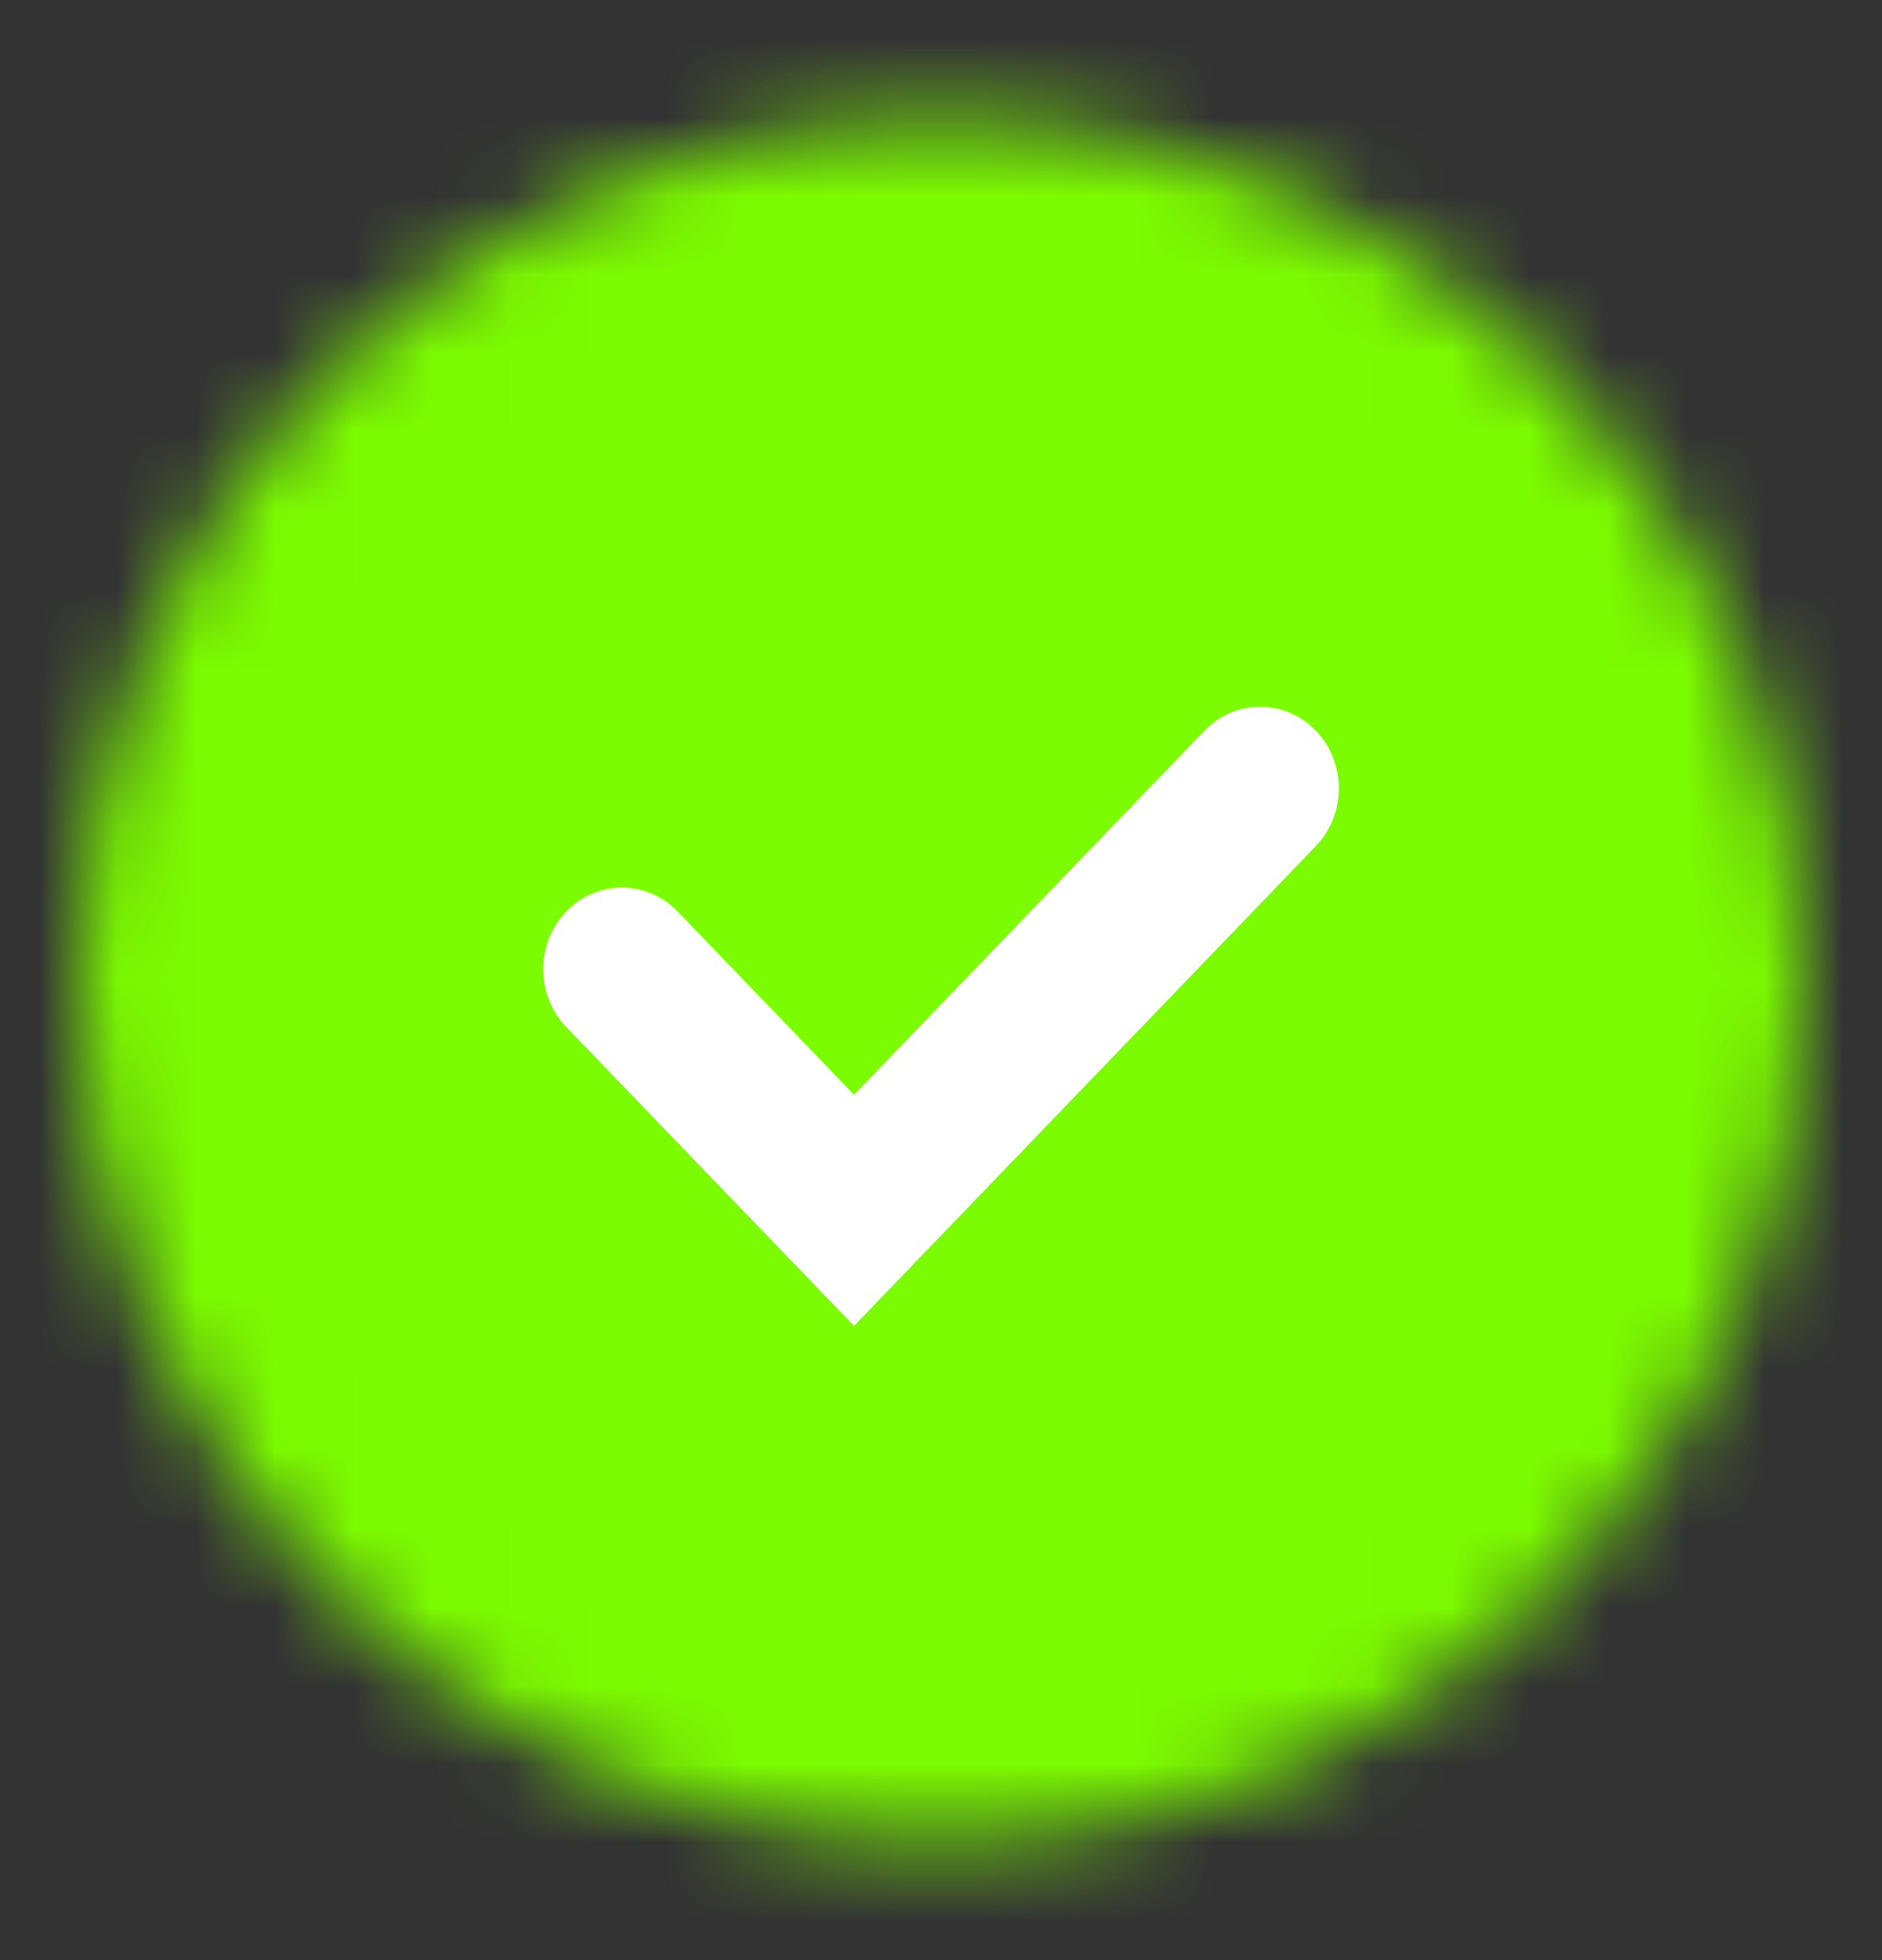 <svg width="24" height="25" viewBox="0 0 24 25" fill="none" xmlns="http://www.w3.org/2000/svg">
<rect x="0" y="0" width="24" height="25" fill="#333333" stroke="none"/>
<mask id="mask0_765_3999" style="mask-type:alpha" maskUnits="userSpaceOnUse" x="1" y="1" width="22" height="23">
<ellipse cx="12" cy="12.5" rx="11" ry="11" fill="#D9D9D9"/>
</mask>
<g mask="url(#mask0_765_3999)">
<rect y="0.5" width="24" height="24" fill="#7CFC00"/>
</g>
<path d="M16.792 9.331C16.403 8.912 15.757 8.906 15.36 9.318L10.891 13.962L8.64 11.624C8.243 11.212 7.598 11.218 7.209 11.637C6.829 12.046 6.835 12.697 7.222 13.099L10.891 16.91L16.779 10.792C17.166 10.39 17.172 9.74 16.792 9.331Z" fill="white"/>
</svg>
